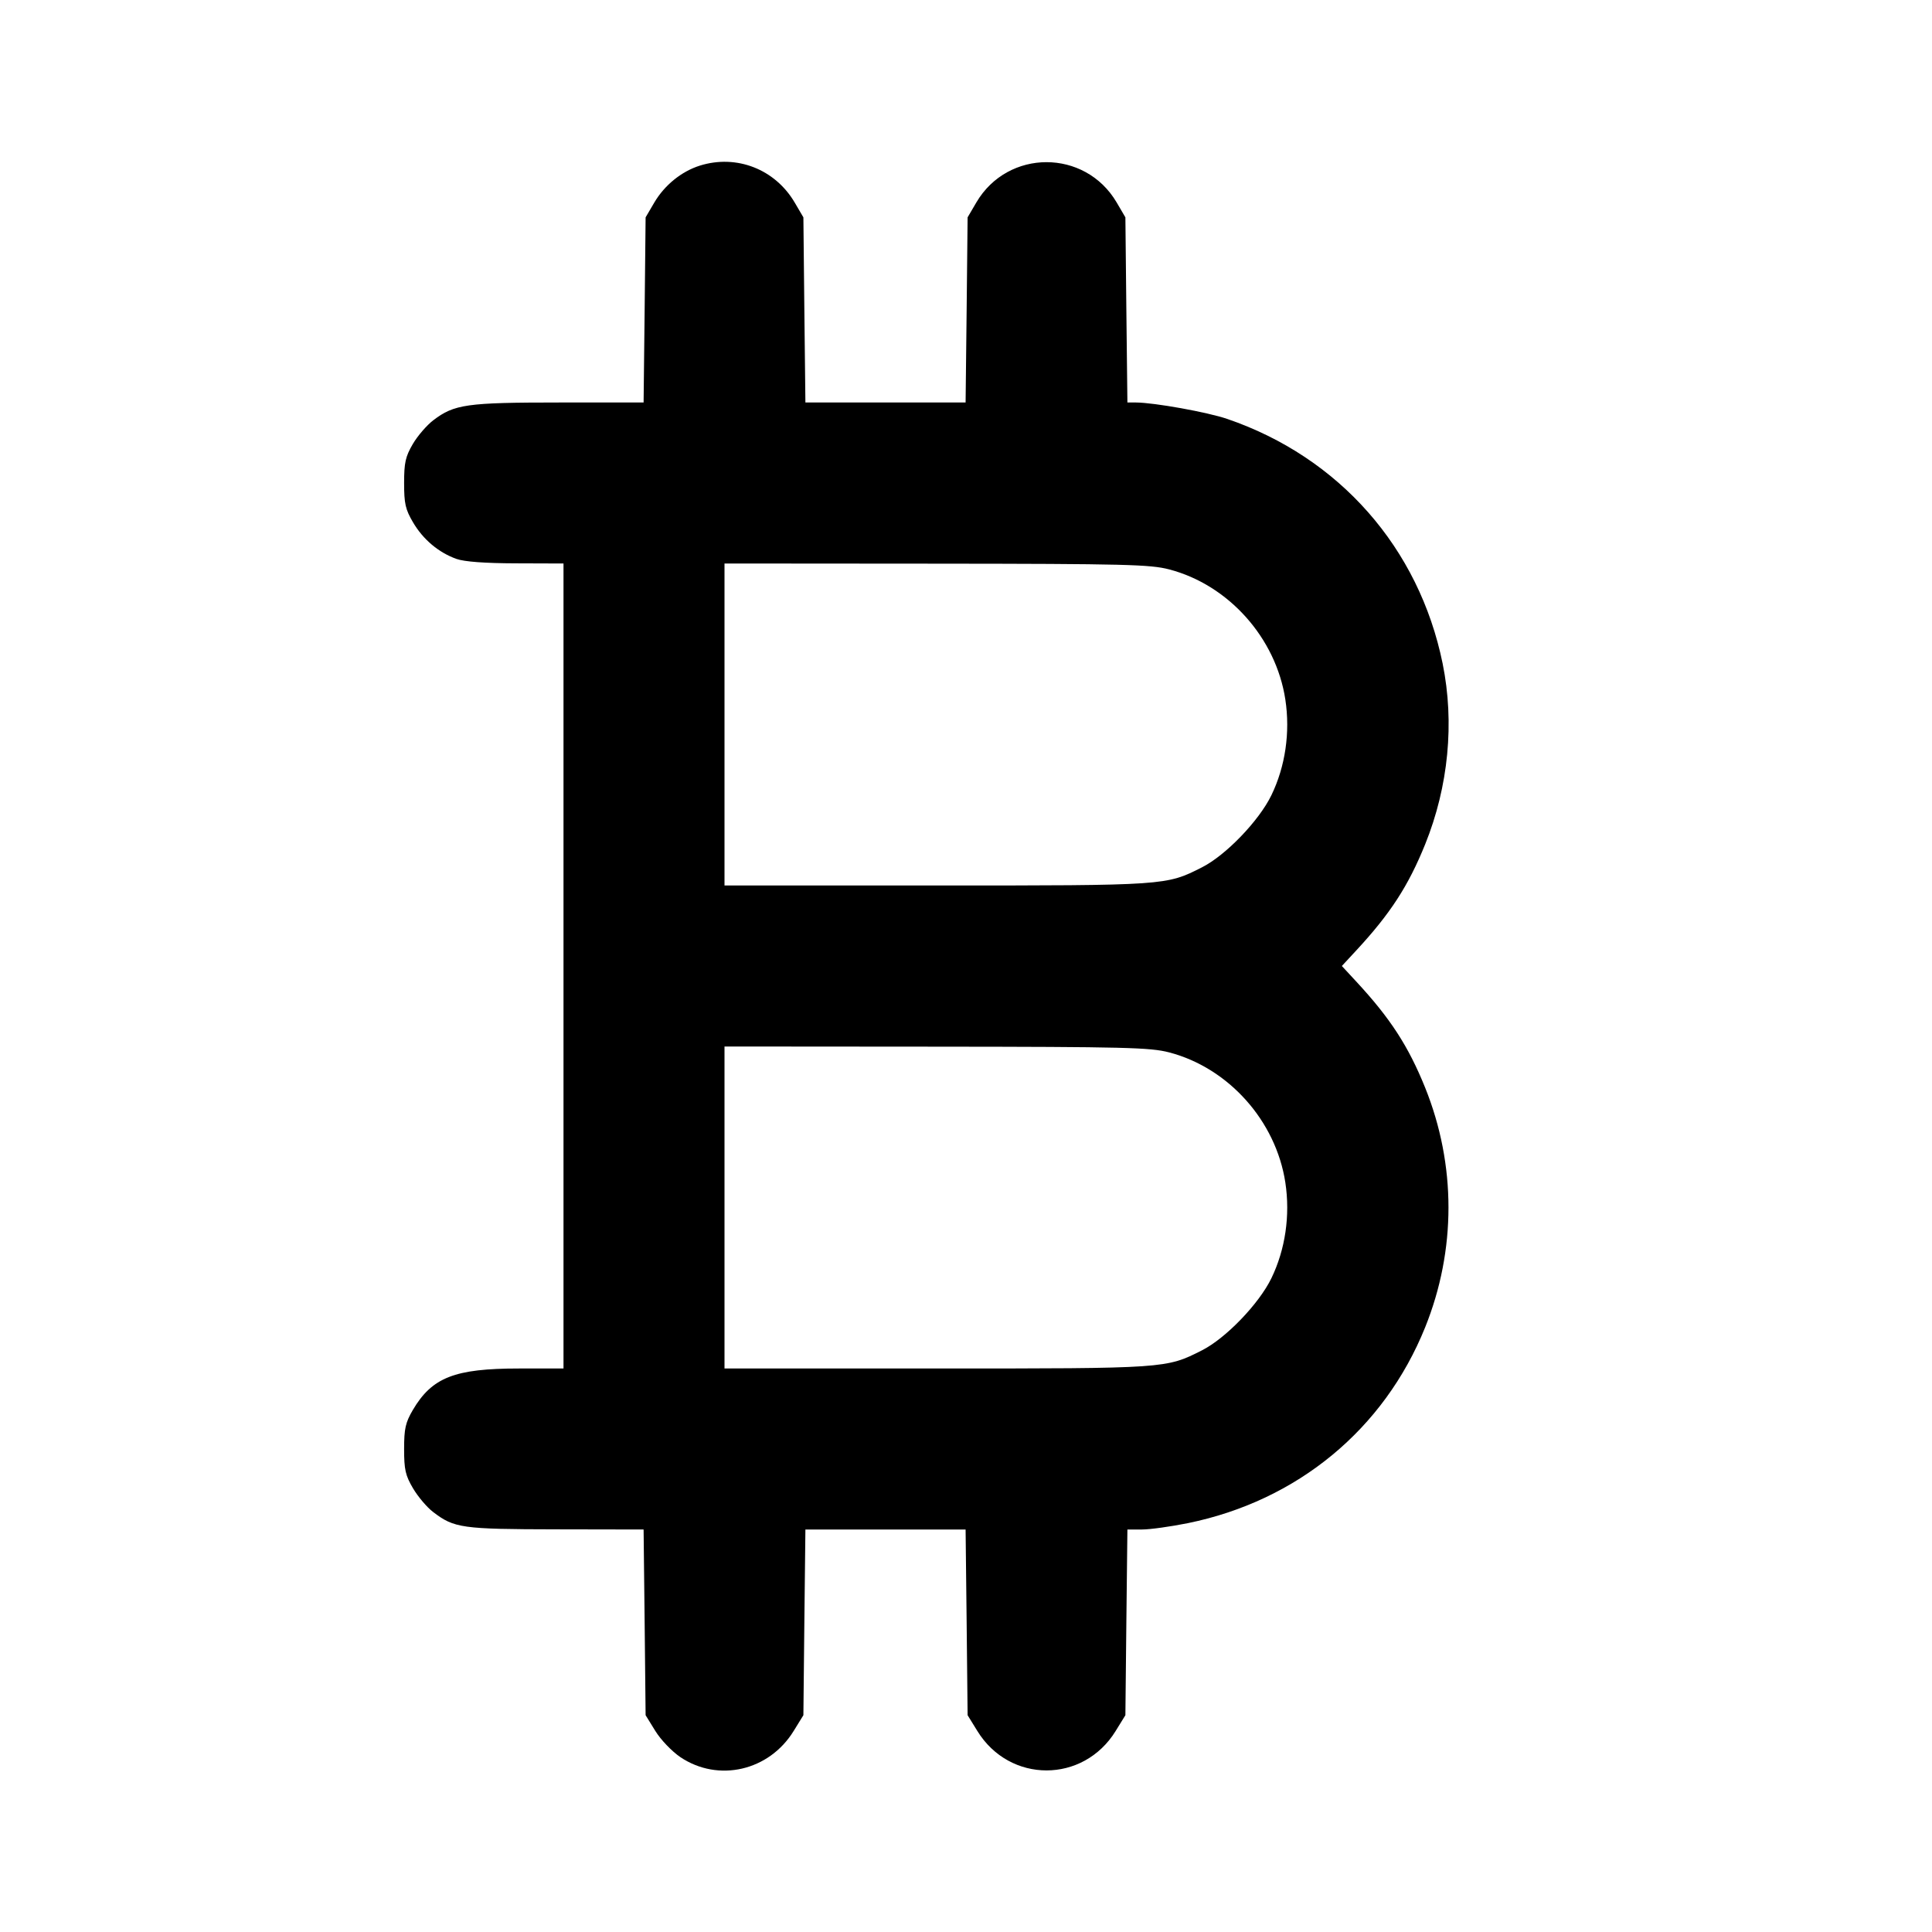 <svg xmlns="http://www.w3.org/2000/svg" width="24" height="24" viewBox="0 0 24 24" fill="none" stroke="currentColor" stroke-width="2" stroke-linecap="round" stroke-linejoin="round"><path d="M8.695 2.057 C 8.466 2.129,8.256 2.299,8.128 2.516 L 8.020 2.700 8.008 3.850 L 7.995 5.000 6.944 5.000 C 5.797 5.000,5.643 5.022,5.382 5.221 C 5.302 5.282,5.187 5.415,5.128 5.516 C 5.037 5.672,5.020 5.746,5.020 6.000 C 5.020 6.256,5.036 6.328,5.131 6.489 C 5.256 6.702,5.449 6.864,5.670 6.943 C 5.768 6.978,6.023 6.997,6.410 6.998 L 7.000 7.000 7.000 12.000 L 7.000 17.000 6.446 17.000 C 5.648 17.000,5.367 17.110,5.128 17.516 C 5.037 17.672,5.020 17.746,5.020 18.000 C 5.020 18.256,5.036 18.328,5.131 18.489 C 5.192 18.592,5.304 18.725,5.381 18.783 C 5.642 18.983,5.738 18.996,6.908 18.998 L 7.995 19.000 8.008 20.153 L 8.020 21.307 8.141 21.503 C 8.209 21.613,8.346 21.756,8.452 21.828 C 8.923 22.144,9.554 21.999,9.859 21.503 L 9.980 21.307 9.992 20.153 L 10.005 19.000 11.000 19.000 L 11.995 19.000 12.008 20.153 L 12.020 21.307 12.141 21.503 C 12.543 22.156,13.457 22.156,13.859 21.503 L 13.980 21.307 13.992 20.153 L 14.005 19.000 14.186 19.000 C 14.286 19.000,14.543 18.964,14.757 18.921 C 16.117 18.643,17.193 17.755,17.704 16.488 C 18.090 15.529,18.090 14.471,17.704 13.512 C 17.495 12.995,17.271 12.649,16.845 12.190 L 16.669 12.000 16.845 11.810 C 17.271 11.351,17.495 11.005,17.704 10.488 C 17.994 9.769,18.070 8.977,17.921 8.243 C 17.628 6.806,16.637 5.680,15.245 5.204 C 15.000 5.120,14.337 5.001,14.112 5.000 L 14.005 5.000 13.992 3.850 L 13.980 2.700 13.871 2.514 C 13.479 1.848,12.521 1.848,12.129 2.514 L 12.020 2.700 12.008 3.850 L 11.995 5.000 11.000 5.000 L 10.005 5.000 9.992 3.850 L 9.980 2.700 9.872 2.516 C 9.628 2.101,9.150 1.915,8.695 2.057 M14.523 7.073 C 15.262 7.266,15.850 7.924,15.967 8.690 C 16.029 9.098,15.967 9.522,15.793 9.880 C 15.638 10.198,15.227 10.625,14.930 10.775 C 14.485 11.000,14.489 11.000,11.632 11.000 L 9.000 11.000 9.000 9.000 L 9.000 7.000 11.630 7.002 C 13.982 7.004,14.288 7.012,14.523 7.073 M14.523 13.073 C 15.262 13.266,15.850 13.924,15.967 14.690 C 16.029 15.098,15.967 15.522,15.793 15.880 C 15.638 16.198,15.227 16.625,14.930 16.775 C 14.485 17.000,14.489 17.000,11.632 17.000 L 9.000 17.000 9.000 15.000 L 9.000 13.000 11.630 13.002 C 13.982 13.004,14.288 13.012,14.523 13.073 " stroke="none" fill-rule="evenodd" fill="black"></path></svg>